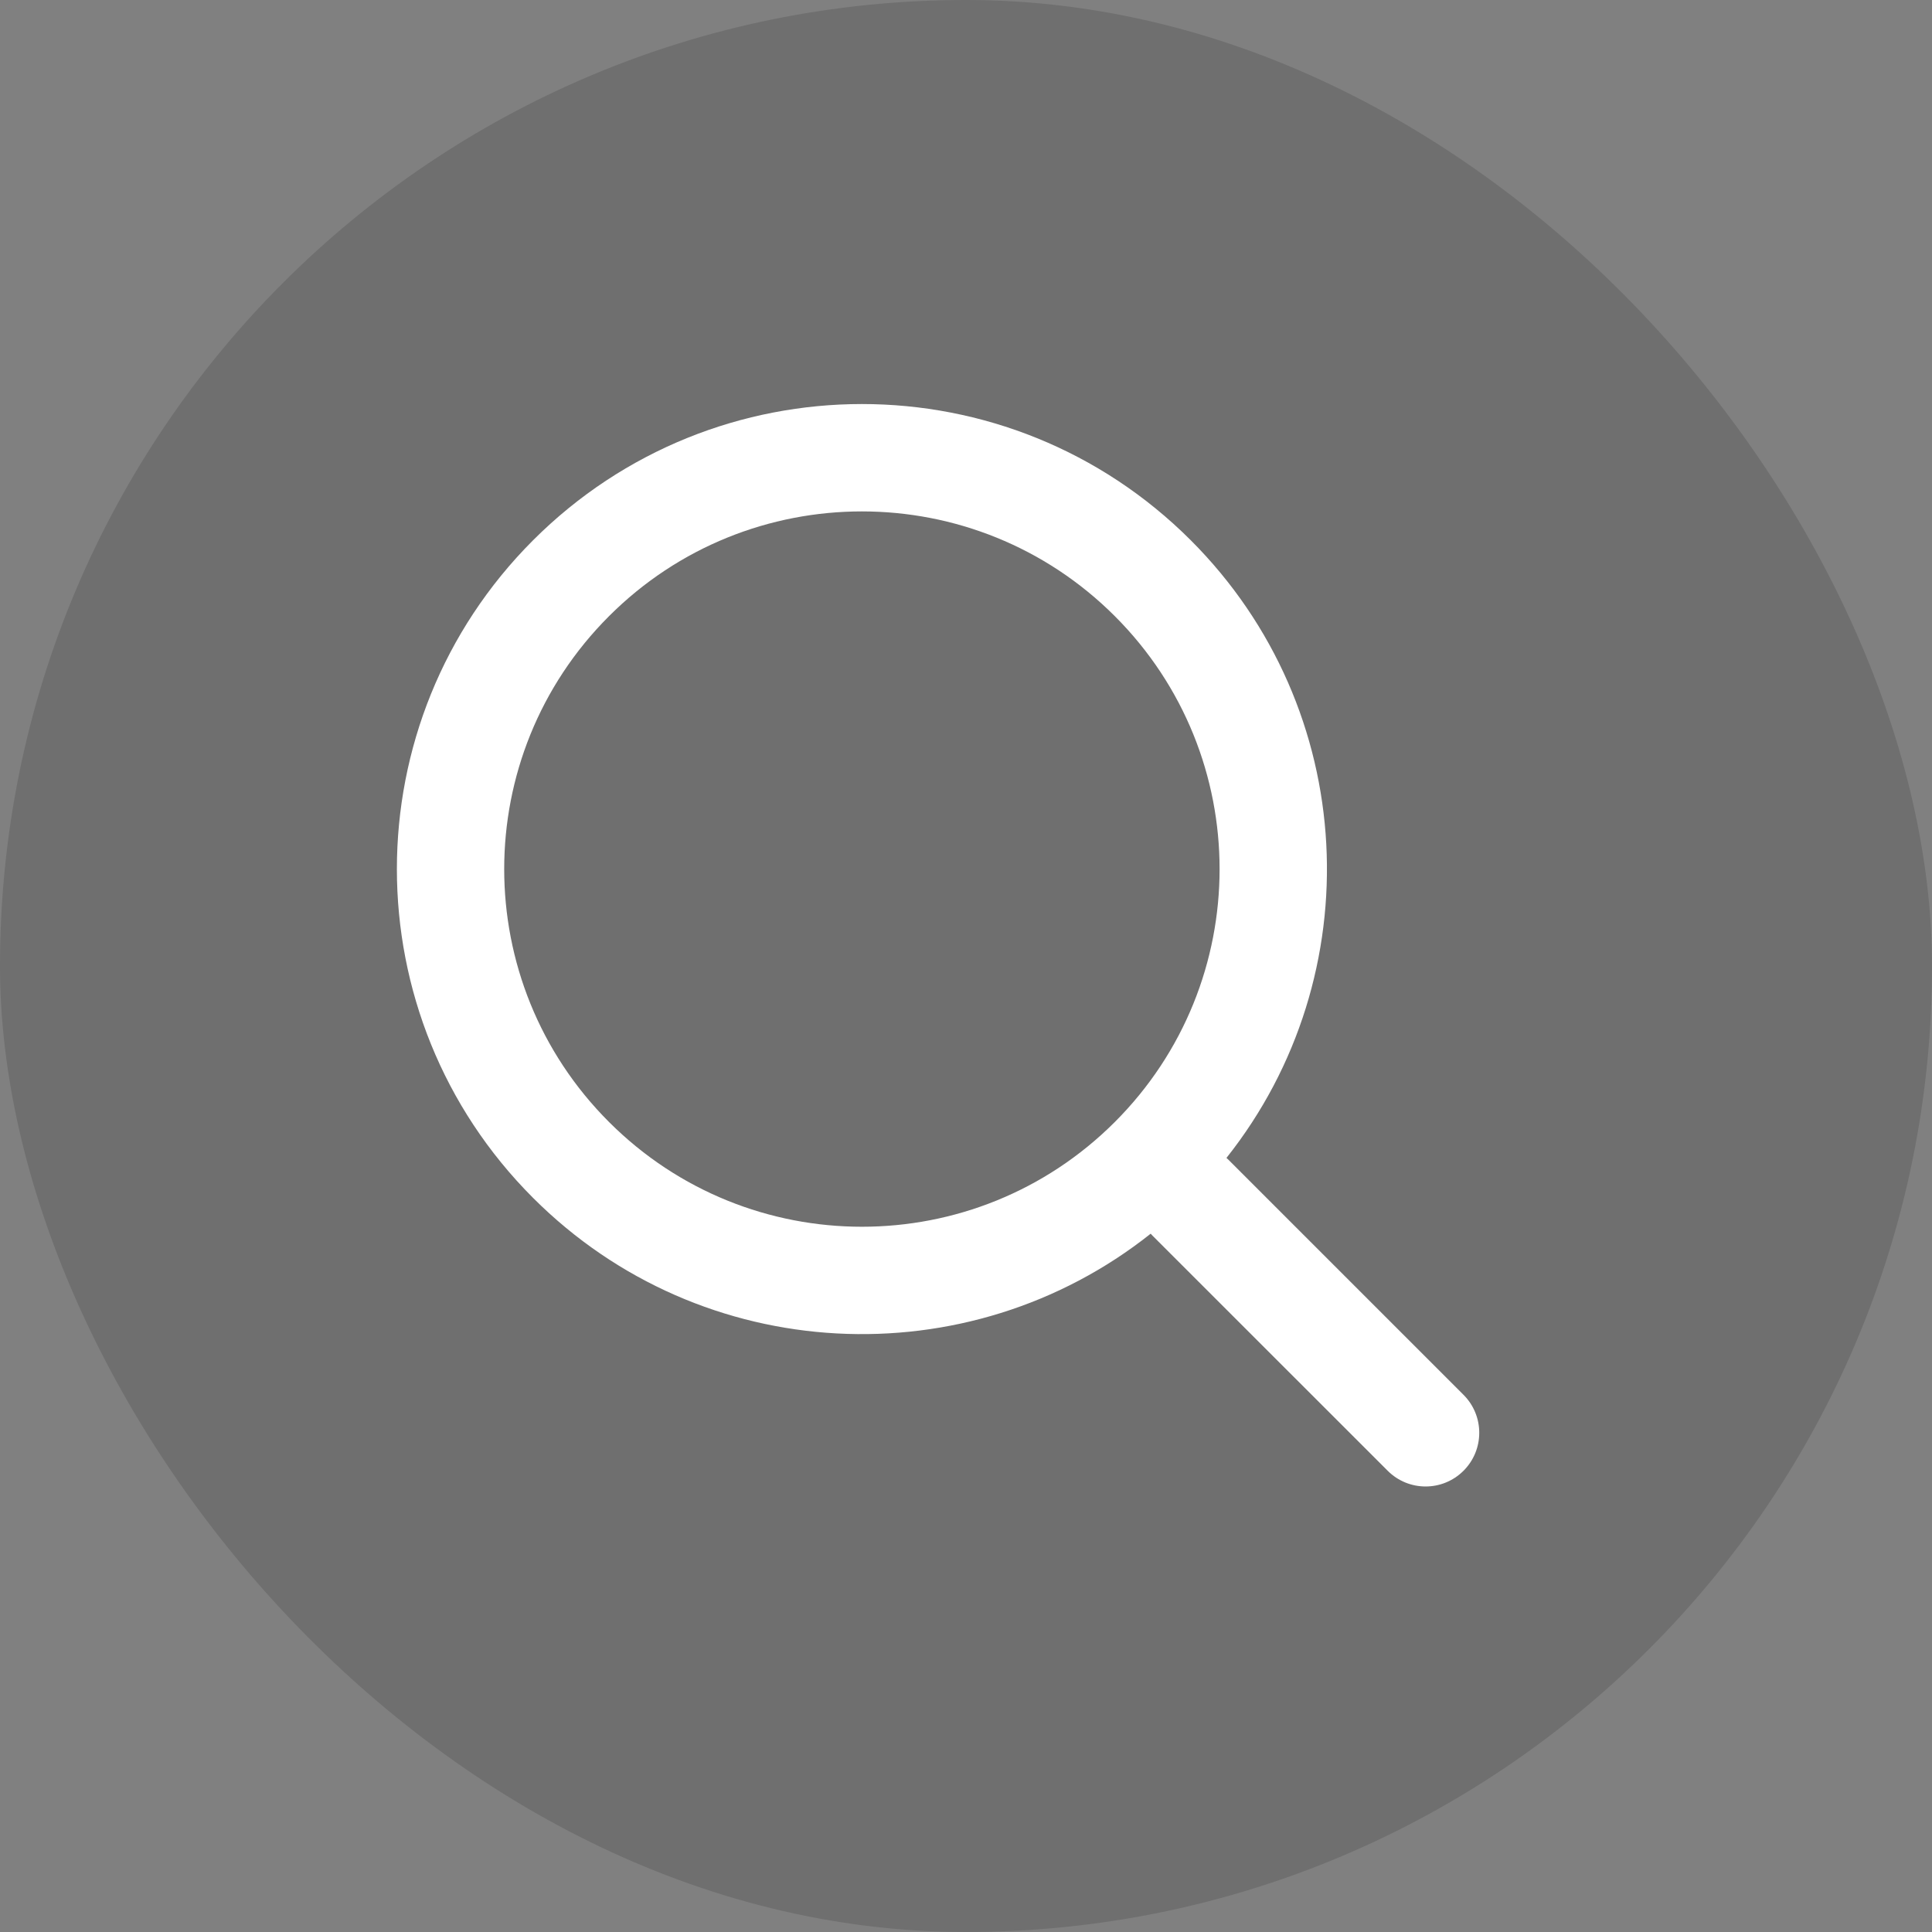 <svg xmlns="http://www.w3.org/2000/svg" width="27" height="27" viewBox="0 0 27 27" fill="none">
  <rect x="0" y="0" width="27" height="27" fill="#808080" stroke="none"/>
  <rect width="27" height="27" rx="13.5" fill="#111111" fill-opacity="0.15"/>
  <path fill-rule="evenodd" clip-rule="evenodd" d="M15.58 8.611C17.532 10.563 17.532 13.728 15.58 15.68C13.628 17.632 10.463 17.632 8.511 15.68C6.558 13.728 6.558 10.563 8.511 8.611C10.463 6.659 13.628 6.659 15.58 8.611ZM17.14 16.182C19.166 13.63 19 9.909 16.641 7.55C14.103 5.012 9.988 5.012 7.45 7.55C4.912 10.088 4.912 14.203 7.45 16.741C9.809 19.1 13.53 19.266 16.081 17.241C16.09 17.251 16.1 17.262 16.11 17.272L19.393 20.554C19.686 20.847 20.16 20.847 20.453 20.554C20.746 20.261 20.746 19.786 20.453 19.493L17.171 16.211C17.161 16.201 17.15 16.191 17.14 16.182Z" fill="white"/>
</svg>